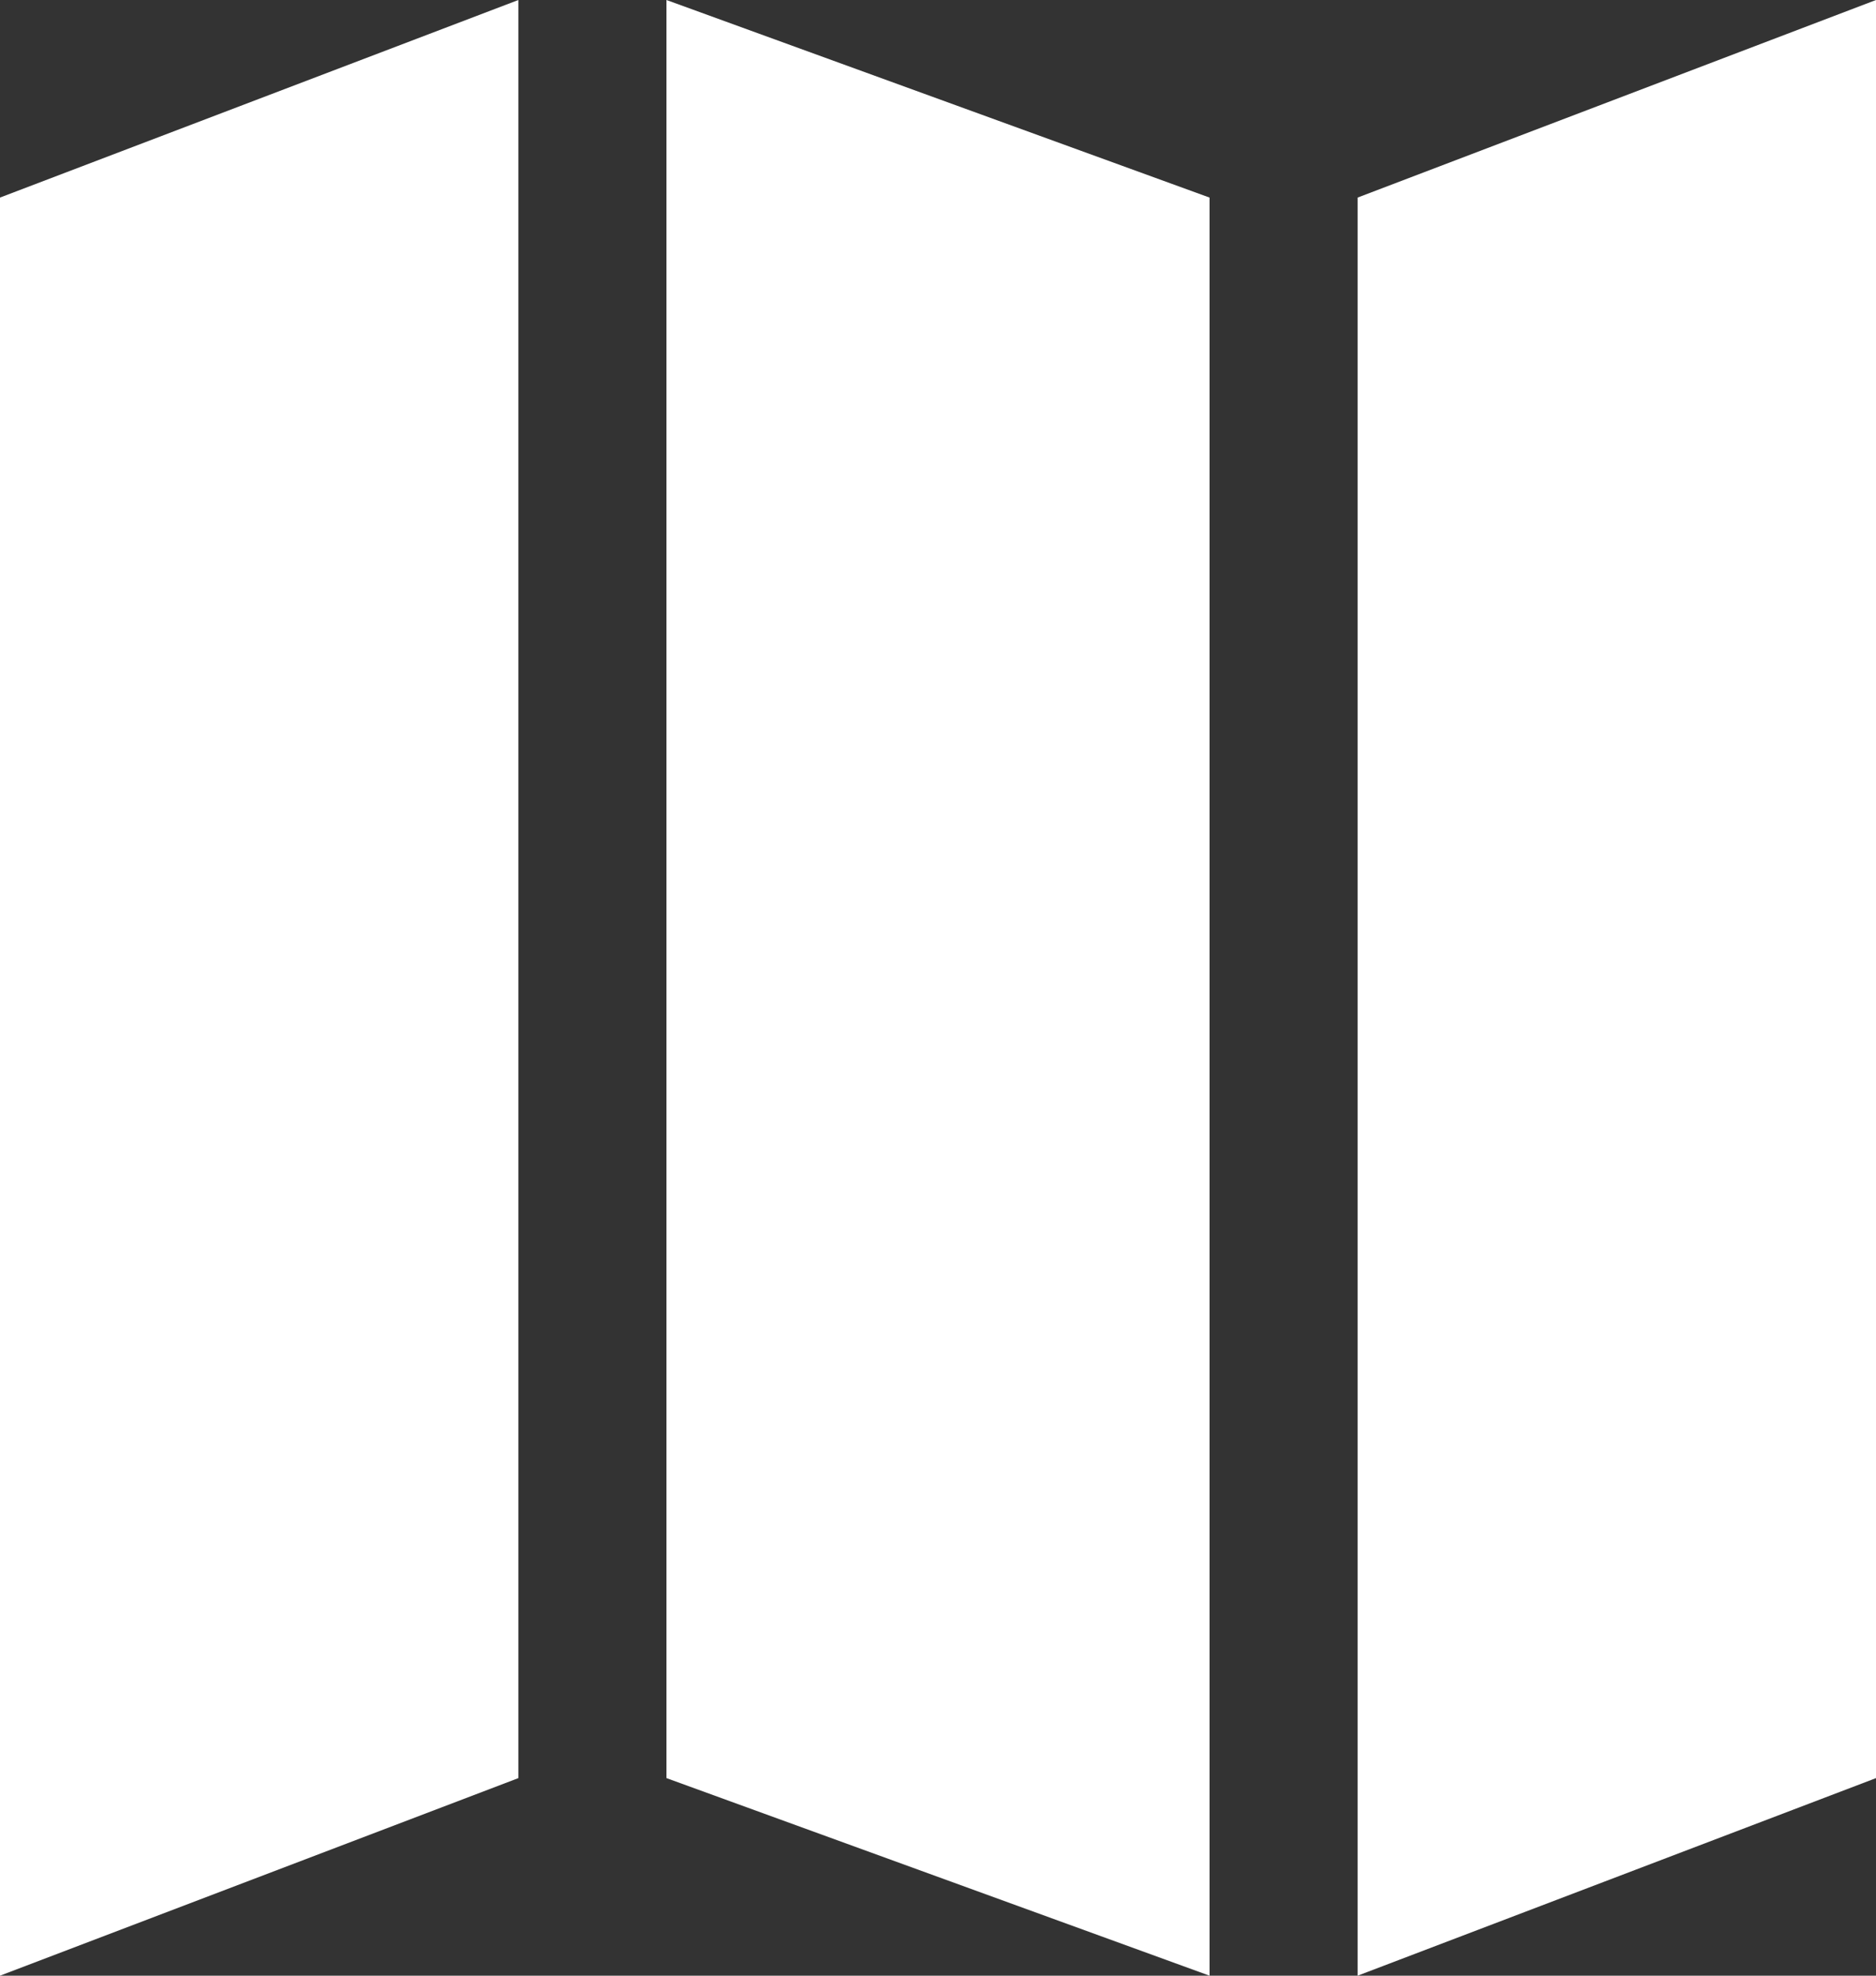 <svg xmlns="http://www.w3.org/2000/svg" viewBox="0 0 95 100"><rect x="0" y="0" width="95" height="100" fill="#333333" stroke="none"/><defs><style>.cls-1{fill:#fff;}</style></defs><g id="Слой_2" data-name="Слой 2"><g id="icons"><g id="Map"><polygon class="cls-1" points="95 90 68.75 100 68.75 10 95 0 95 90"/><polygon class="cls-1" points="26.25 90 0 100 0 10 26.25 0 26.25 90"/><polygon class="cls-1" points="61.25 100 33.75 90 33.75 0 61.25 10 61.25 100"/></g></g></g></svg>